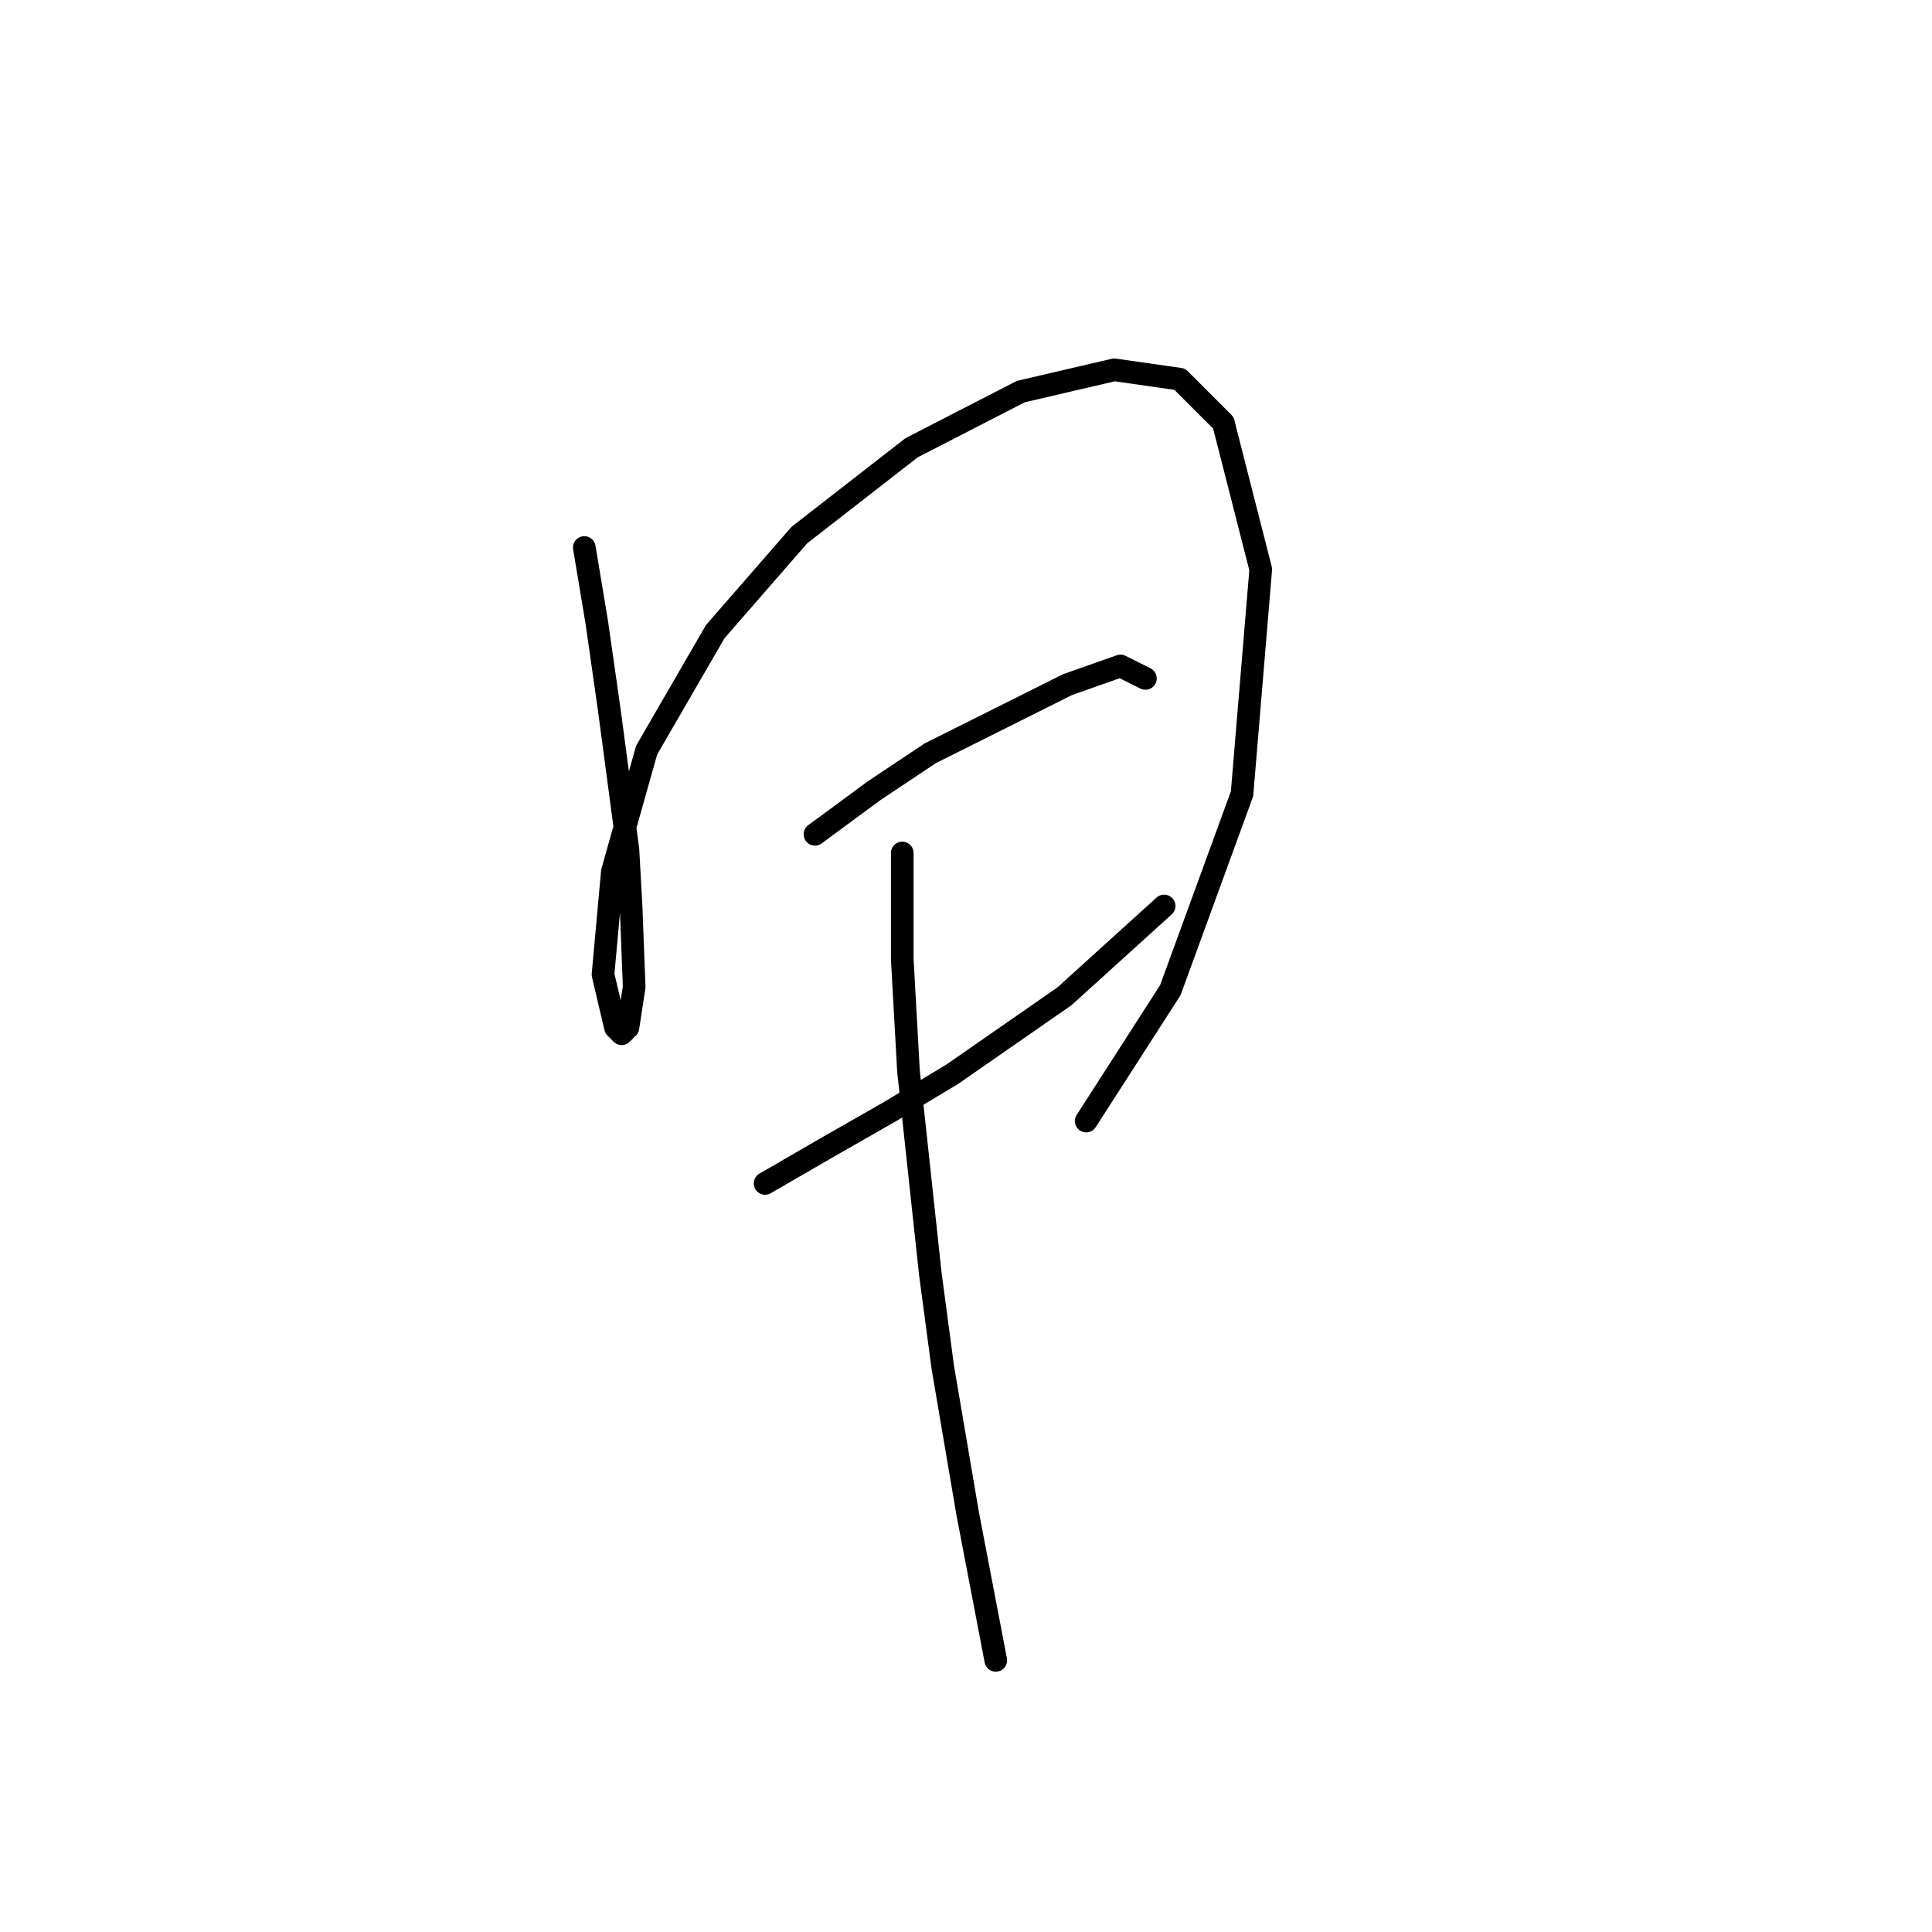 <?xml version="1.0" standalone="no"?>
    <svg width="256" height="256" xmlns="http://www.w3.org/2000/svg" version="1.1">
    <polyline stroke="black" stroke-width="3" stroke-linecap="round" fill="transparent" stroke-linejoin="round" points="77.423 72.546 79.075 82.459 80.728 94.024 83.206 112.612 83.619 120.047 84.032 130.786 83.206 136.155 82.38 136.982 81.554 136.155 79.902 129.134 81.141 115.503 85.684 99.394 94.771 83.698 105.924 70.894 120.794 59.328 135.25 51.893 147.642 49.002 156.316 50.241 162.099 56.024 167.055 75.437 164.577 105.177 155.077 131.199 143.924 148.547 143.924 148.547 " />
        <polyline stroke="black" stroke-width="3" stroke-linecap="round" fill="transparent" stroke-linejoin="round" points="107.989 110.546 115.837 104.764 123.272 99.807 141.446 90.72 148.468 88.242 151.772 89.894 151.772 89.894 " />
        <polyline stroke="black" stroke-width="3" stroke-linecap="round" fill="transparent" stroke-linejoin="round" points="101.38 156.808 109.228 152.264 117.902 147.308 126.163 142.351 141.033 132.025 154.251 120.047 154.251 120.047 " />
        <polyline stroke="black" stroke-width="3" stroke-linecap="round" fill="transparent" stroke-linejoin="round" points="119.554 113.025 119.554 127.068 120.38 141.938 123.272 168.786 124.924 181.178 128.228 200.591 131.946 220.005 131.946 220.005 " />
        </svg>